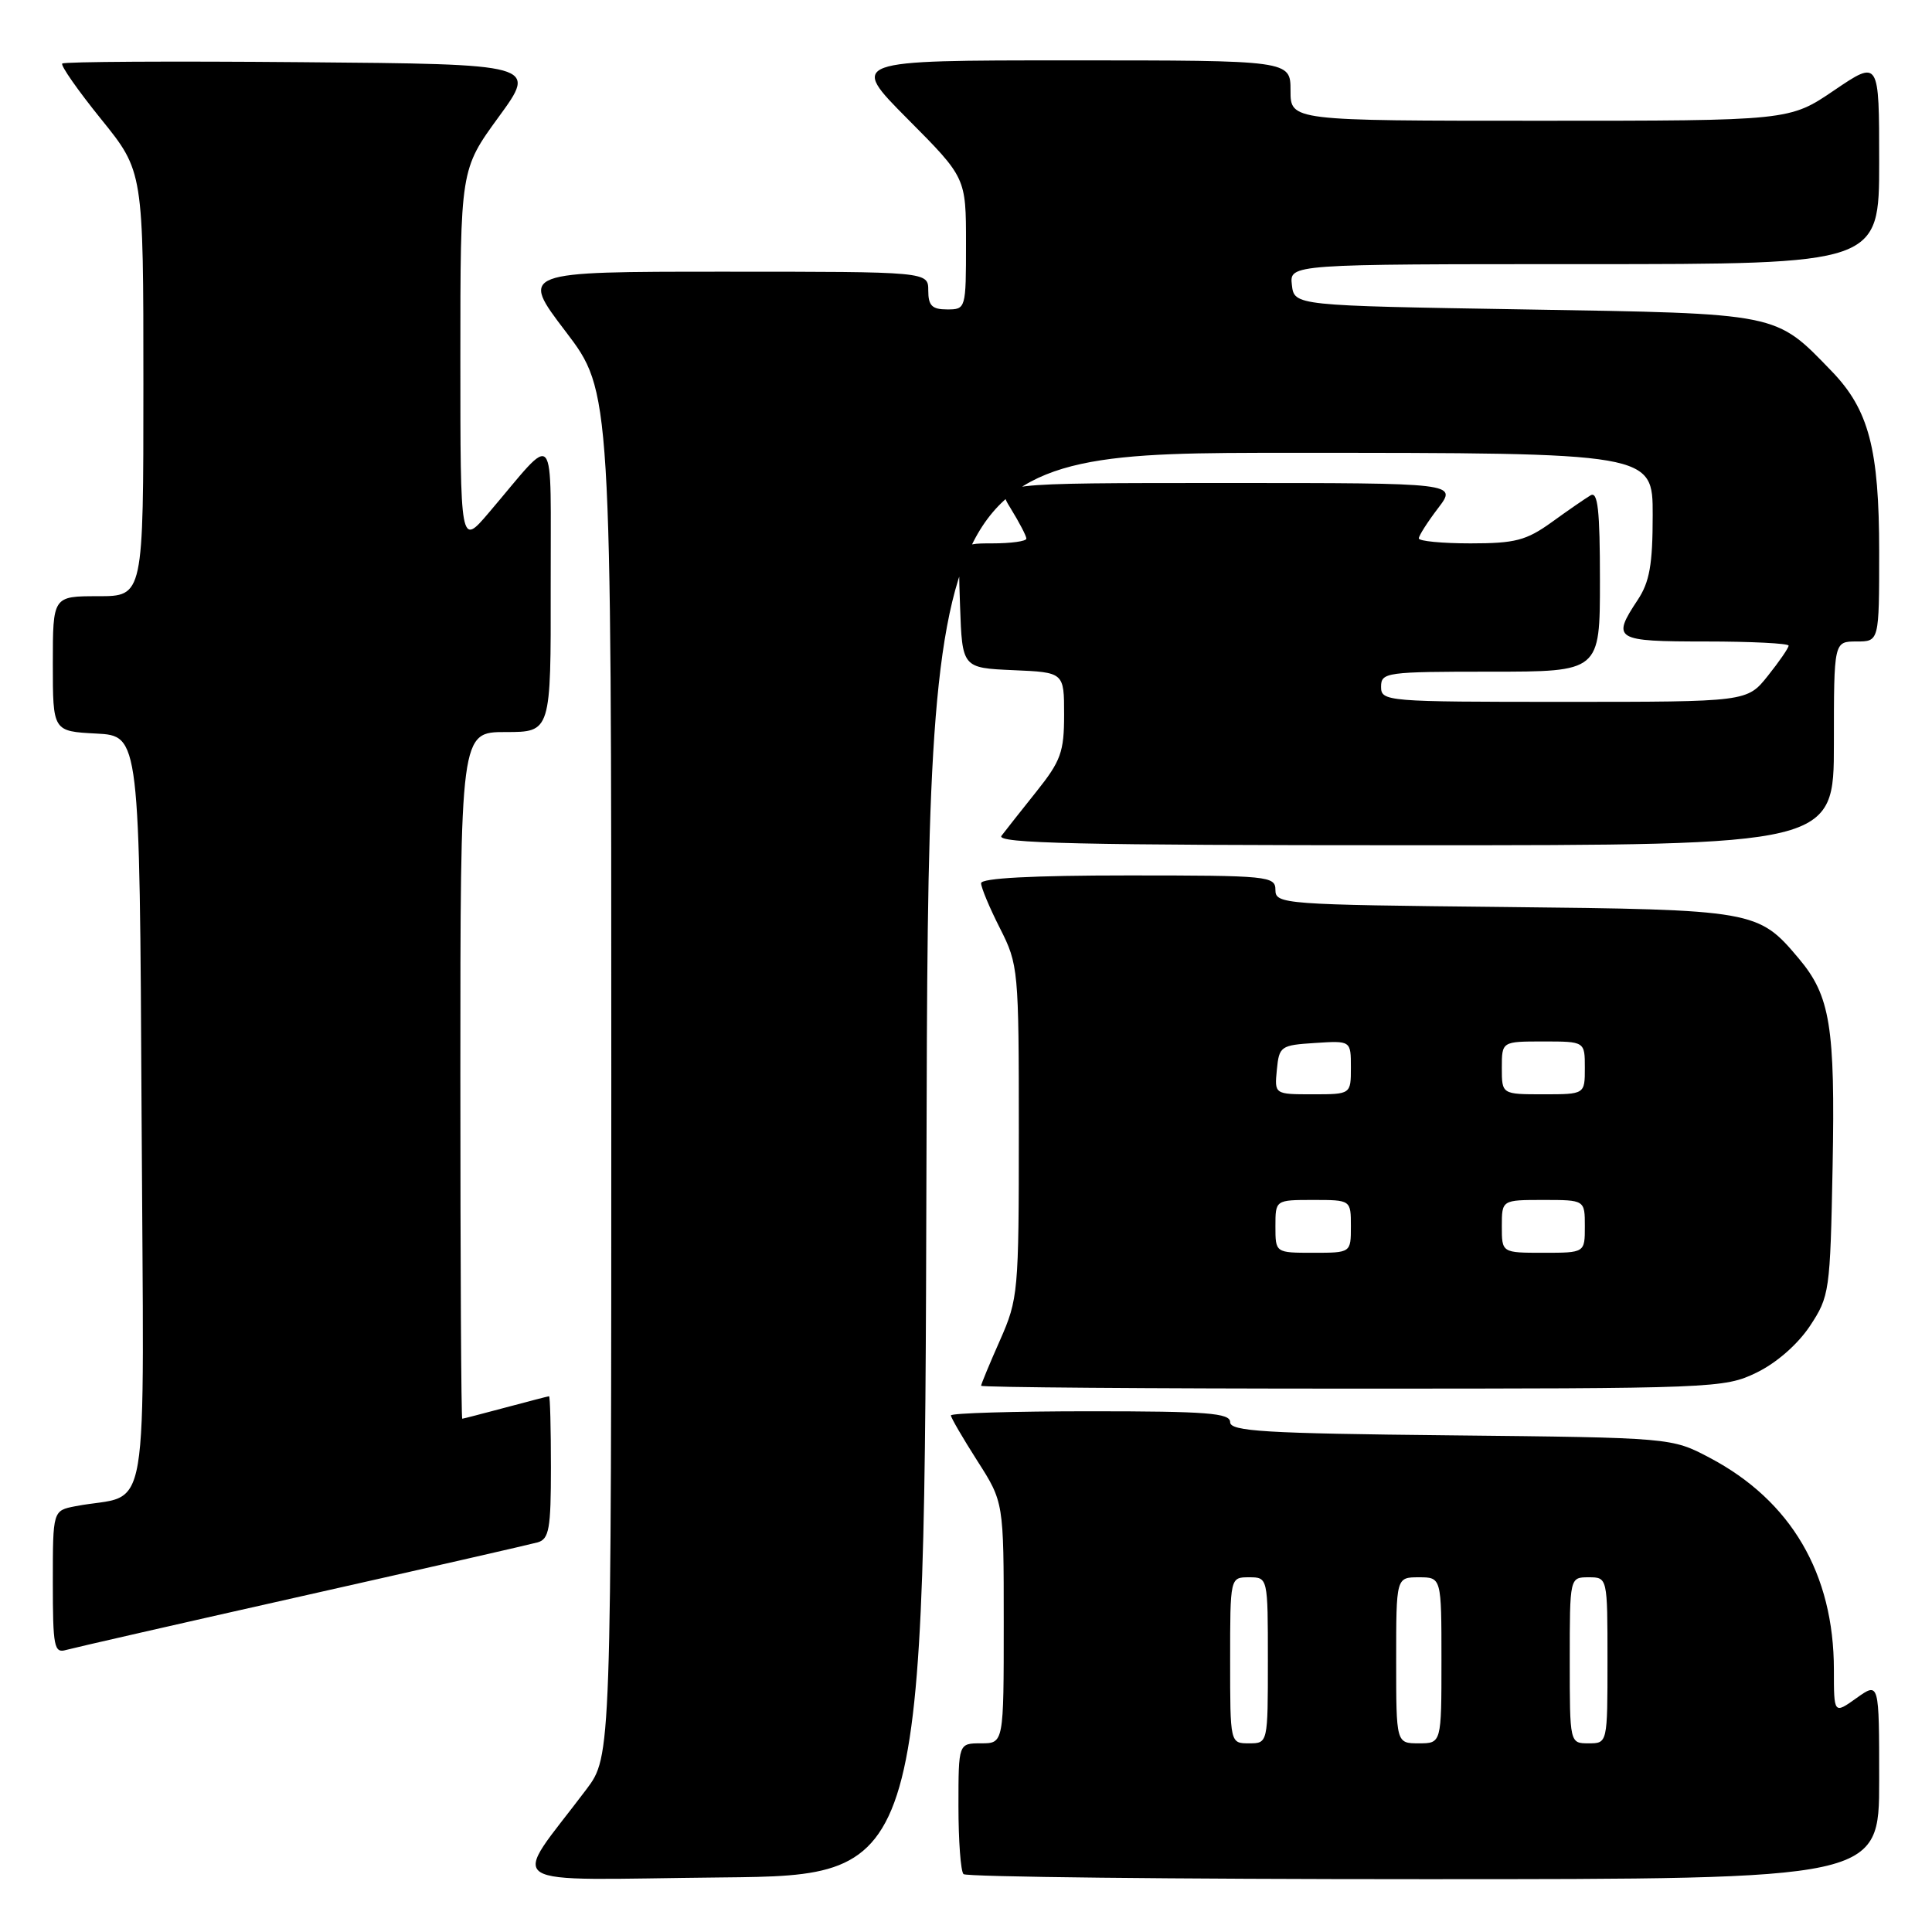 <?xml version="1.0" encoding="UTF-8" standalone="no"?>
<!DOCTYPE svg PUBLIC "-//W3C//DTD SVG 1.1//EN" "http://www.w3.org/Graphics/SVG/1.1/DTD/svg11.dtd" >
<svg xmlns="http://www.w3.org/2000/svg" xmlns:xlink="http://www.w3.org/1999/xlink" version="1.1" viewBox="0 0 256 256">
 <g >
 <path fill="currentColor"
d=" M 122.76 154.25 C 123.01 60.00 123.01 60.00 171.01 60.00 C 219.00 60.00 219.00 60.00 218.99 68.25 C 218.99 74.80 218.58 77.12 217.00 79.50 C 213.53 84.74 213.95 85.00 226.00 85.00 C 232.05 85.00 237.00 85.25 237.00 85.55 C 237.00 85.86 235.76 87.66 234.25 89.55 C 231.50 93.00 231.50 93.00 207.25 93.00 C 183.67 93.00 183.00 92.95 183.00 91.00 C 183.00 89.09 183.67 89.00 197.50 89.00 C 212.00 89.00 212.00 89.00 212.00 76.94 C 212.00 67.56 211.72 65.05 210.75 65.64 C 210.06 66.05 207.74 67.65 205.60 69.20 C 202.23 71.62 200.76 72.00 194.85 72.00 C 191.08 72.00 188.00 71.70 188.00 71.34 C 188.00 70.98 189.15 69.18 190.55 67.34 C 193.10 64.00 193.10 64.00 162.47 64.00 C 131.84 64.00 131.84 64.00 133.92 67.37 C 135.06 69.22 136.00 71.02 136.00 71.37 C 136.00 71.72 133.96 72.00 131.46 72.00 C 126.92 72.00 126.92 72.00 127.21 80.25 C 127.50 88.50 127.50 88.50 134.25 88.80 C 141.00 89.09 141.00 89.09 141.00 94.69 C 141.00 99.65 140.57 100.83 137.32 104.90 C 135.30 107.43 133.22 110.06 132.70 110.75 C 131.95 111.75 143.04 112.00 187.38 112.00 C 243.00 112.00 243.00 112.00 243.00 98.50 C 243.00 85.00 243.00 85.00 246.00 85.00 C 249.00 85.00 249.00 85.00 249.00 73.13 C 249.00 59.48 247.63 54.29 242.71 49.19 C 235.18 41.40 235.96 41.56 202.00 41.00 C 171.50 40.50 171.50 40.50 171.18 37.75 C 170.87 35.00 170.87 35.00 209.93 35.00 C 249.00 35.00 249.00 35.00 249.00 21.46 C 249.00 7.93 249.00 7.93 243.05 11.96 C 237.11 16.00 237.11 16.00 204.05 16.00 C 171.00 16.00 171.00 16.00 171.00 12.00 C 171.00 8.00 171.00 8.00 141.77 8.00 C 112.55 8.00 112.55 8.00 120.27 15.77 C 128.00 23.54 128.00 23.54 128.00 32.27 C 128.00 40.92 127.98 41.00 125.50 41.00 C 123.50 41.00 123.00 40.50 123.00 38.50 C 123.00 36.00 123.00 36.00 95.96 36.00 C 68.91 36.00 68.91 36.00 74.96 43.94 C 81.00 51.88 81.00 51.88 81.00 142.30 C 81.00 232.71 81.00 232.71 77.69 237.11 C 67.64 250.47 65.48 249.07 95.62 248.77 C 122.50 248.50 122.50 248.50 122.76 154.25 Z  M 249.00 235.93 C 249.00 222.86 249.00 222.86 246.00 225.00 C 243.00 227.14 243.00 227.14 243.00 221.25 C 243.00 208.53 237.33 198.85 226.54 193.16 C 221.50 190.50 221.50 190.50 192.25 190.19 C 167.56 189.94 163.00 189.66 163.00 188.44 C 163.00 187.24 159.96 187.00 144.50 187.00 C 134.32 187.00 126.00 187.25 126.00 187.55 C 126.00 187.85 127.58 190.56 129.50 193.57 C 133.00 199.04 133.00 199.04 133.00 215.02 C 133.00 231.00 133.00 231.00 130.00 231.00 C 127.00 231.00 127.00 231.00 127.00 239.33 C 127.00 243.92 127.30 247.97 127.67 248.33 C 128.03 248.70 155.48 249.00 188.67 249.00 C 249.00 249.00 249.00 249.00 249.00 235.93 Z  M 40.00 211.50 C 56.23 207.85 70.29 204.64 71.25 204.37 C 72.76 203.93 73.00 202.56 73.00 194.43 C 73.00 189.24 72.89 185.01 72.75 185.01 C 72.61 185.02 70.03 185.69 67.00 186.50 C 63.98 187.31 61.39 187.98 61.25 187.99 C 61.11 187.99 61.00 167.53 61.00 142.50 C 61.00 97.00 61.00 97.00 67.00 97.00 C 73.00 97.00 73.00 97.00 72.97 77.75 C 72.93 56.00 73.93 57.19 64.75 67.96 C 61.00 72.36 61.00 72.36 61.00 47.41 C 61.00 22.46 61.00 22.46 66.09 15.48 C 71.18 8.50 71.18 8.50 39.94 8.24 C 22.75 8.09 8.49 8.17 8.25 8.42 C 8.00 8.66 10.32 11.98 13.40 15.79 C 19.00 22.72 19.00 22.72 19.00 50.86 C 19.00 79.00 19.00 79.00 13.00 79.00 C 7.00 79.00 7.00 79.00 7.00 87.95 C 7.00 96.90 7.00 96.90 12.75 97.20 C 18.50 97.50 18.50 97.50 18.76 147.67 C 19.05 203.76 20.08 197.63 10.00 199.58 C 7.00 200.16 7.00 200.16 7.00 209.65 C 7.00 218.21 7.17 219.09 8.75 218.63 C 9.71 218.36 23.77 215.15 40.00 211.50 Z  M 232.75 181.88 C 235.39 180.60 238.20 178.14 239.82 175.71 C 242.42 171.77 242.51 171.17 242.83 154.58 C 243.18 136.01 242.52 131.96 238.35 127.01 C 232.97 120.61 232.53 120.53 199.25 120.18 C 170.12 119.88 169.00 119.80 169.00 117.93 C 169.00 116.09 168.11 116.00 149.50 116.00 C 136.75 116.00 130.00 116.36 130.00 117.03 C 130.00 117.60 131.12 120.29 132.50 123.00 C 134.94 127.82 135.00 128.45 135.00 149.94 C 135.00 171.24 134.92 172.12 132.50 177.60 C 131.12 180.71 130.00 183.42 130.00 183.62 C 130.00 183.83 152.13 184.00 179.18 184.00 C 227.26 184.00 228.47 183.95 232.75 181.88 Z  M 163.00 220.00 C 163.00 209.00 163.00 209.00 165.50 209.00 C 168.00 209.00 168.00 209.00 168.00 220.00 C 168.00 231.00 168.00 231.00 165.50 231.00 C 163.00 231.00 163.00 231.00 163.00 220.00 Z  M 185.00 220.00 C 185.00 209.00 185.00 209.00 188.00 209.00 C 191.00 209.00 191.00 209.00 191.00 220.00 C 191.00 231.00 191.00 231.00 188.00 231.00 C 185.00 231.00 185.00 231.00 185.00 220.00 Z  M 208.00 220.00 C 208.00 209.00 208.00 209.00 210.50 209.00 C 213.00 209.00 213.00 209.00 213.00 220.00 C 213.00 231.00 213.00 231.00 210.50 231.00 C 208.00 231.00 208.00 231.00 208.00 220.00 Z  M 169.00 162.50 C 169.00 159.00 169.00 159.00 174.00 159.00 C 179.00 159.00 179.00 159.00 179.00 162.50 C 179.00 166.00 179.00 166.00 174.00 166.00 C 169.00 166.00 169.00 166.00 169.00 162.50 Z  M 199.00 162.50 C 199.00 159.00 199.00 159.00 204.50 159.00 C 210.00 159.00 210.00 159.00 210.00 162.50 C 210.00 166.00 210.00 166.00 204.50 166.00 C 199.00 166.00 199.00 166.00 199.00 162.50 Z  M 169.19 141.75 C 169.49 138.63 169.70 138.49 174.25 138.20 C 179.00 137.89 179.00 137.89 179.00 141.45 C 179.00 145.00 179.00 145.00 173.94 145.00 C 168.87 145.00 168.87 145.00 169.19 141.75 Z  M 199.00 141.50 C 199.00 138.00 199.00 138.00 204.50 138.00 C 210.00 138.00 210.00 138.00 210.00 141.50 C 210.00 145.00 210.00 145.00 204.50 145.00 C 199.00 145.00 199.00 145.00 199.00 141.50 Z "/>
</g>
</svg>